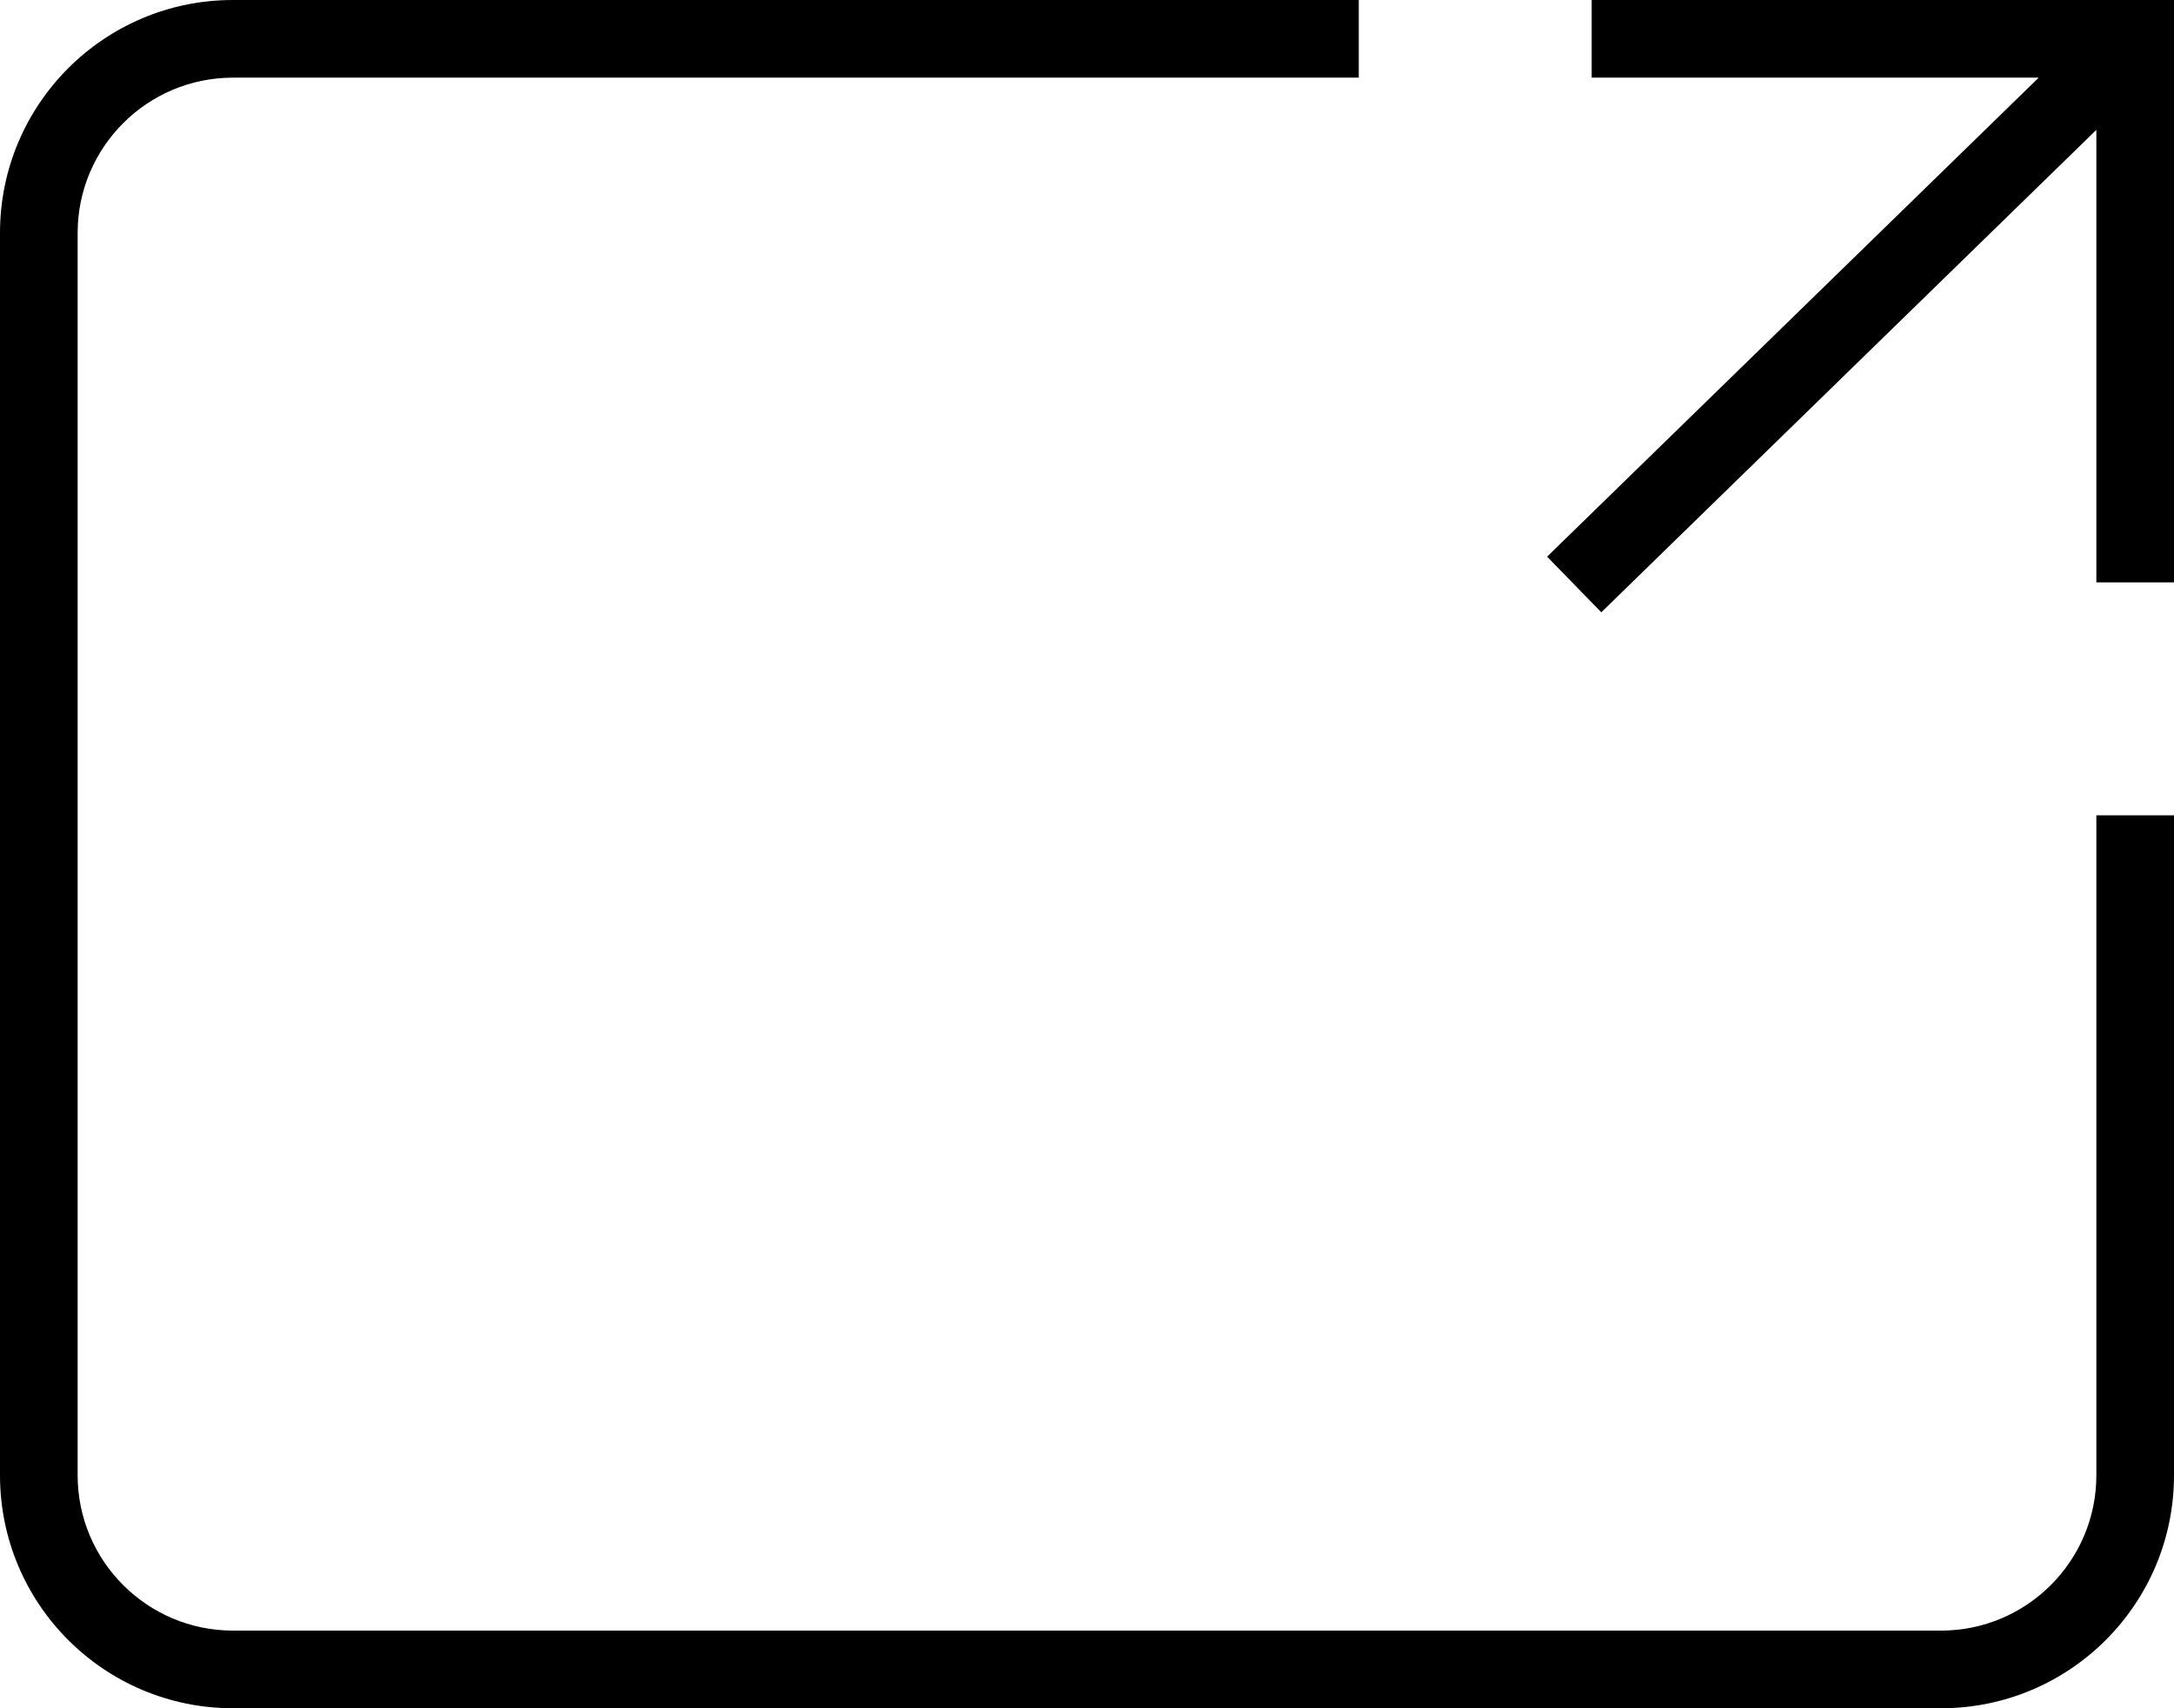 <?xml version="1.0" encoding="UTF-8"?>
<svg width="56px" height="44px" viewBox="0 0 56 44" version="1.1" xmlns="http://www.w3.org/2000/svg" xmlns:xlink="http://www.w3.org/1999/xlink">
    <!-- Generator: Sketch 48.2 (47327) - http://www.bohemiancoding.com/sketch -->
    <title>Elements/Icon/Fullscreen/Black/64px</title>
    <desc>Created with Sketch.</desc>
    <defs></defs>
    <g id="Iconography" stroke="none" stroke-width="1" fill="none" fill-rule="evenodd" transform="translate(-496, -3681)">
        <g id="block" transform="translate(120, 233)">
            <g id="Group">
                <g id="icons" transform="translate(84, 3246)">
                    <g id="Elements/Icon/Fullscreen/Black/64px" transform="translate(288, 192)">
                        <g>
                            <rect id="Rectangle-path" transform="translate(32, 32) rotate(90) translate(-32, -32) " x="-7.10542736e-15" y="0" width="64" height="64"></rect>
                            <path d="M58,48 C58,50.206 56.206,52 54,52 L10,52 C7.794,52 6,50.206 6,48 L6,16 C6,13.794 7.794,12 10,12 L39,12 L39,10 L10,10 C6.686,10 4,12.686 4,16 L4,48 C4,51.313 6.686,54 10,54 L54,54 C57.314,54 60,51.313 60,48 L60,31 L58,31 L58,48 Z M45,10 L45,12 L56.515,12 L43.852,24.338 L45.248,25.771 L58,13.345 L58,25 L60,25 L60,10 L45,10 Z" id="Shape" fill="#000000" fill-rule="nonzero"></path>
                        </g>
                    </g>
                </g>
            </g>
        </g>
    </g>
</svg>